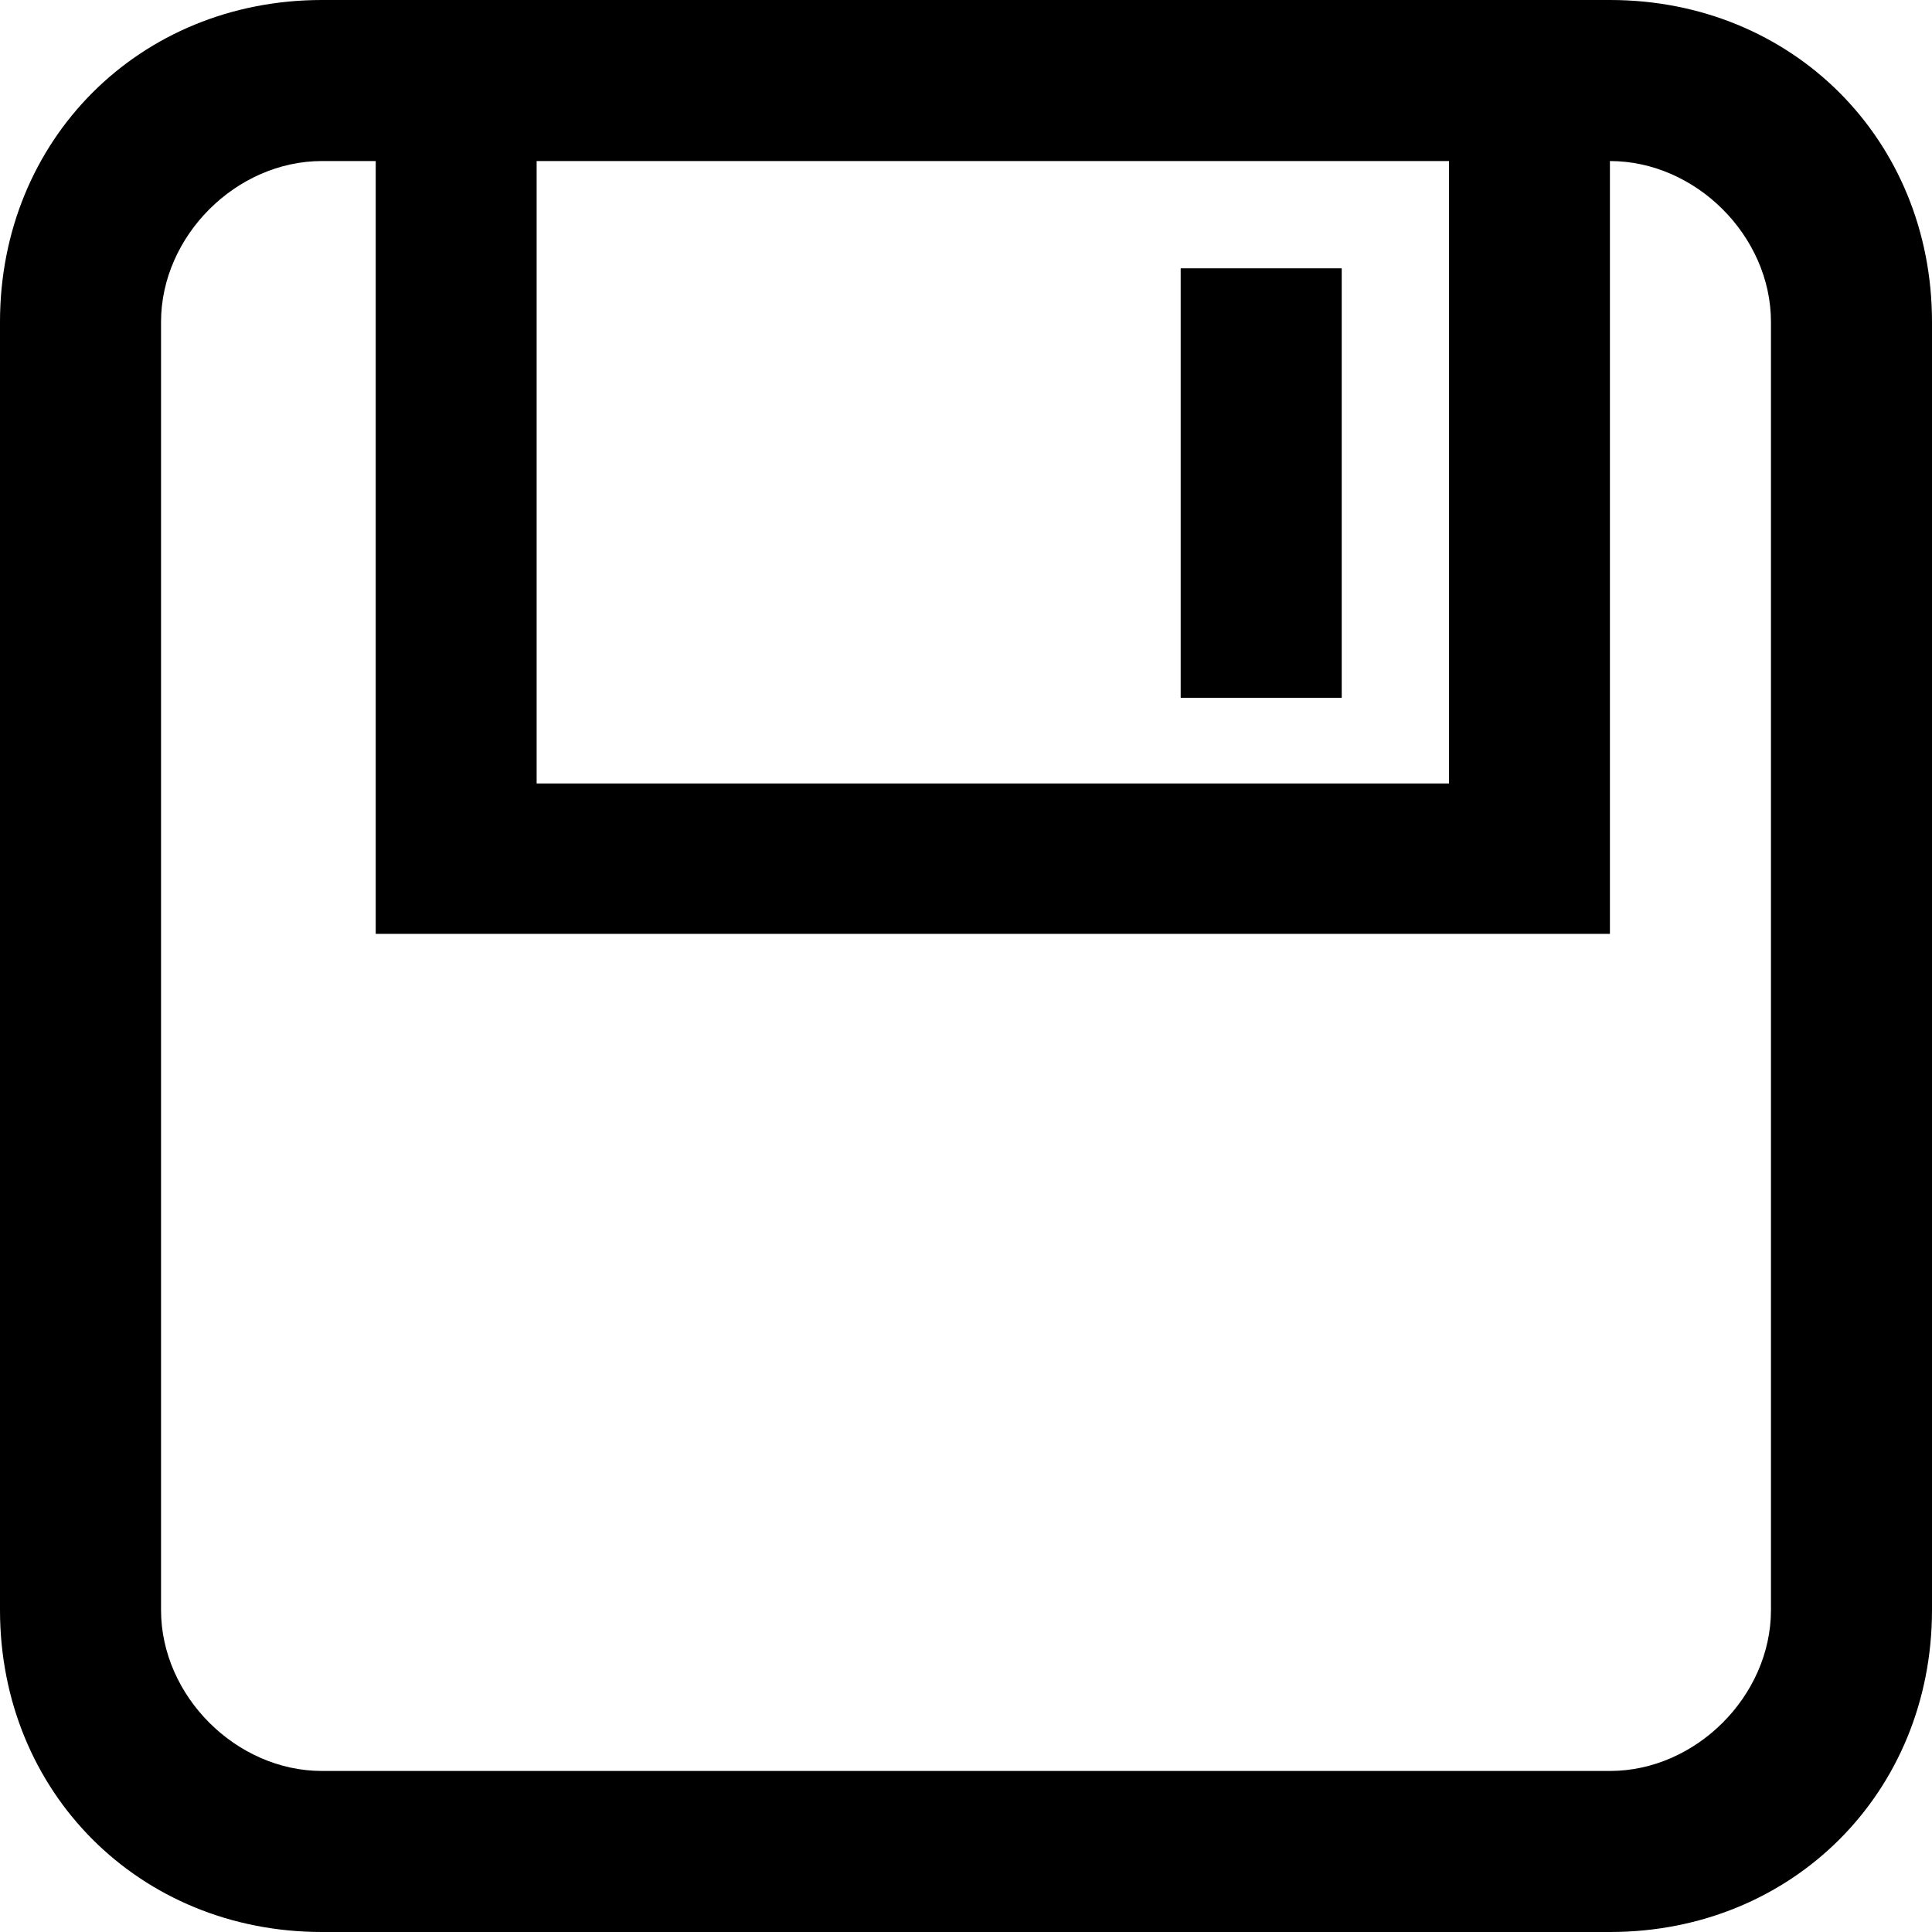 <?xml version="1.0" standalone="no"?><!DOCTYPE svg PUBLIC "-//W3C//DTD SVG 1.1//EN" "http://www.w3.org/Graphics/SVG/1.1/DTD/svg11.dtd"><svg t="1573699924994" class="icon" viewBox="0 0 1024 1024" version="1.1" xmlns="http://www.w3.org/2000/svg" p-id="4134" xmlns:xlink="http://www.w3.org/1999/xlink" width="200" height="200"><defs><style type="text/css"></style></defs><path d="M853.353 0H170.647C73.969 0 0 73.969 0 170.647v682.707C0 950.031 73.969 1024 170.647 1024h682.707C950.031 1024 1024 950.031 1024 853.353V170.647C1024 73.969 950.031 0 853.353 0zM284.431 85.353h483.569v329.909H284.431V85.353z m654.216 768c0 45.478-39.755 85.293-85.293 85.293H170.647c-45.478 0-85.293-39.755-85.293-85.293V170.647c0-45.478 39.755-85.293 85.293-85.293h28.491v409.6h654.155v-409.6c45.538 0 85.353 39.755 85.353 85.293v682.707z" p-id="4135"></path><path d="M625.784 142.216h85.353V369.845h-85.353z" p-id="4136"></path></svg>